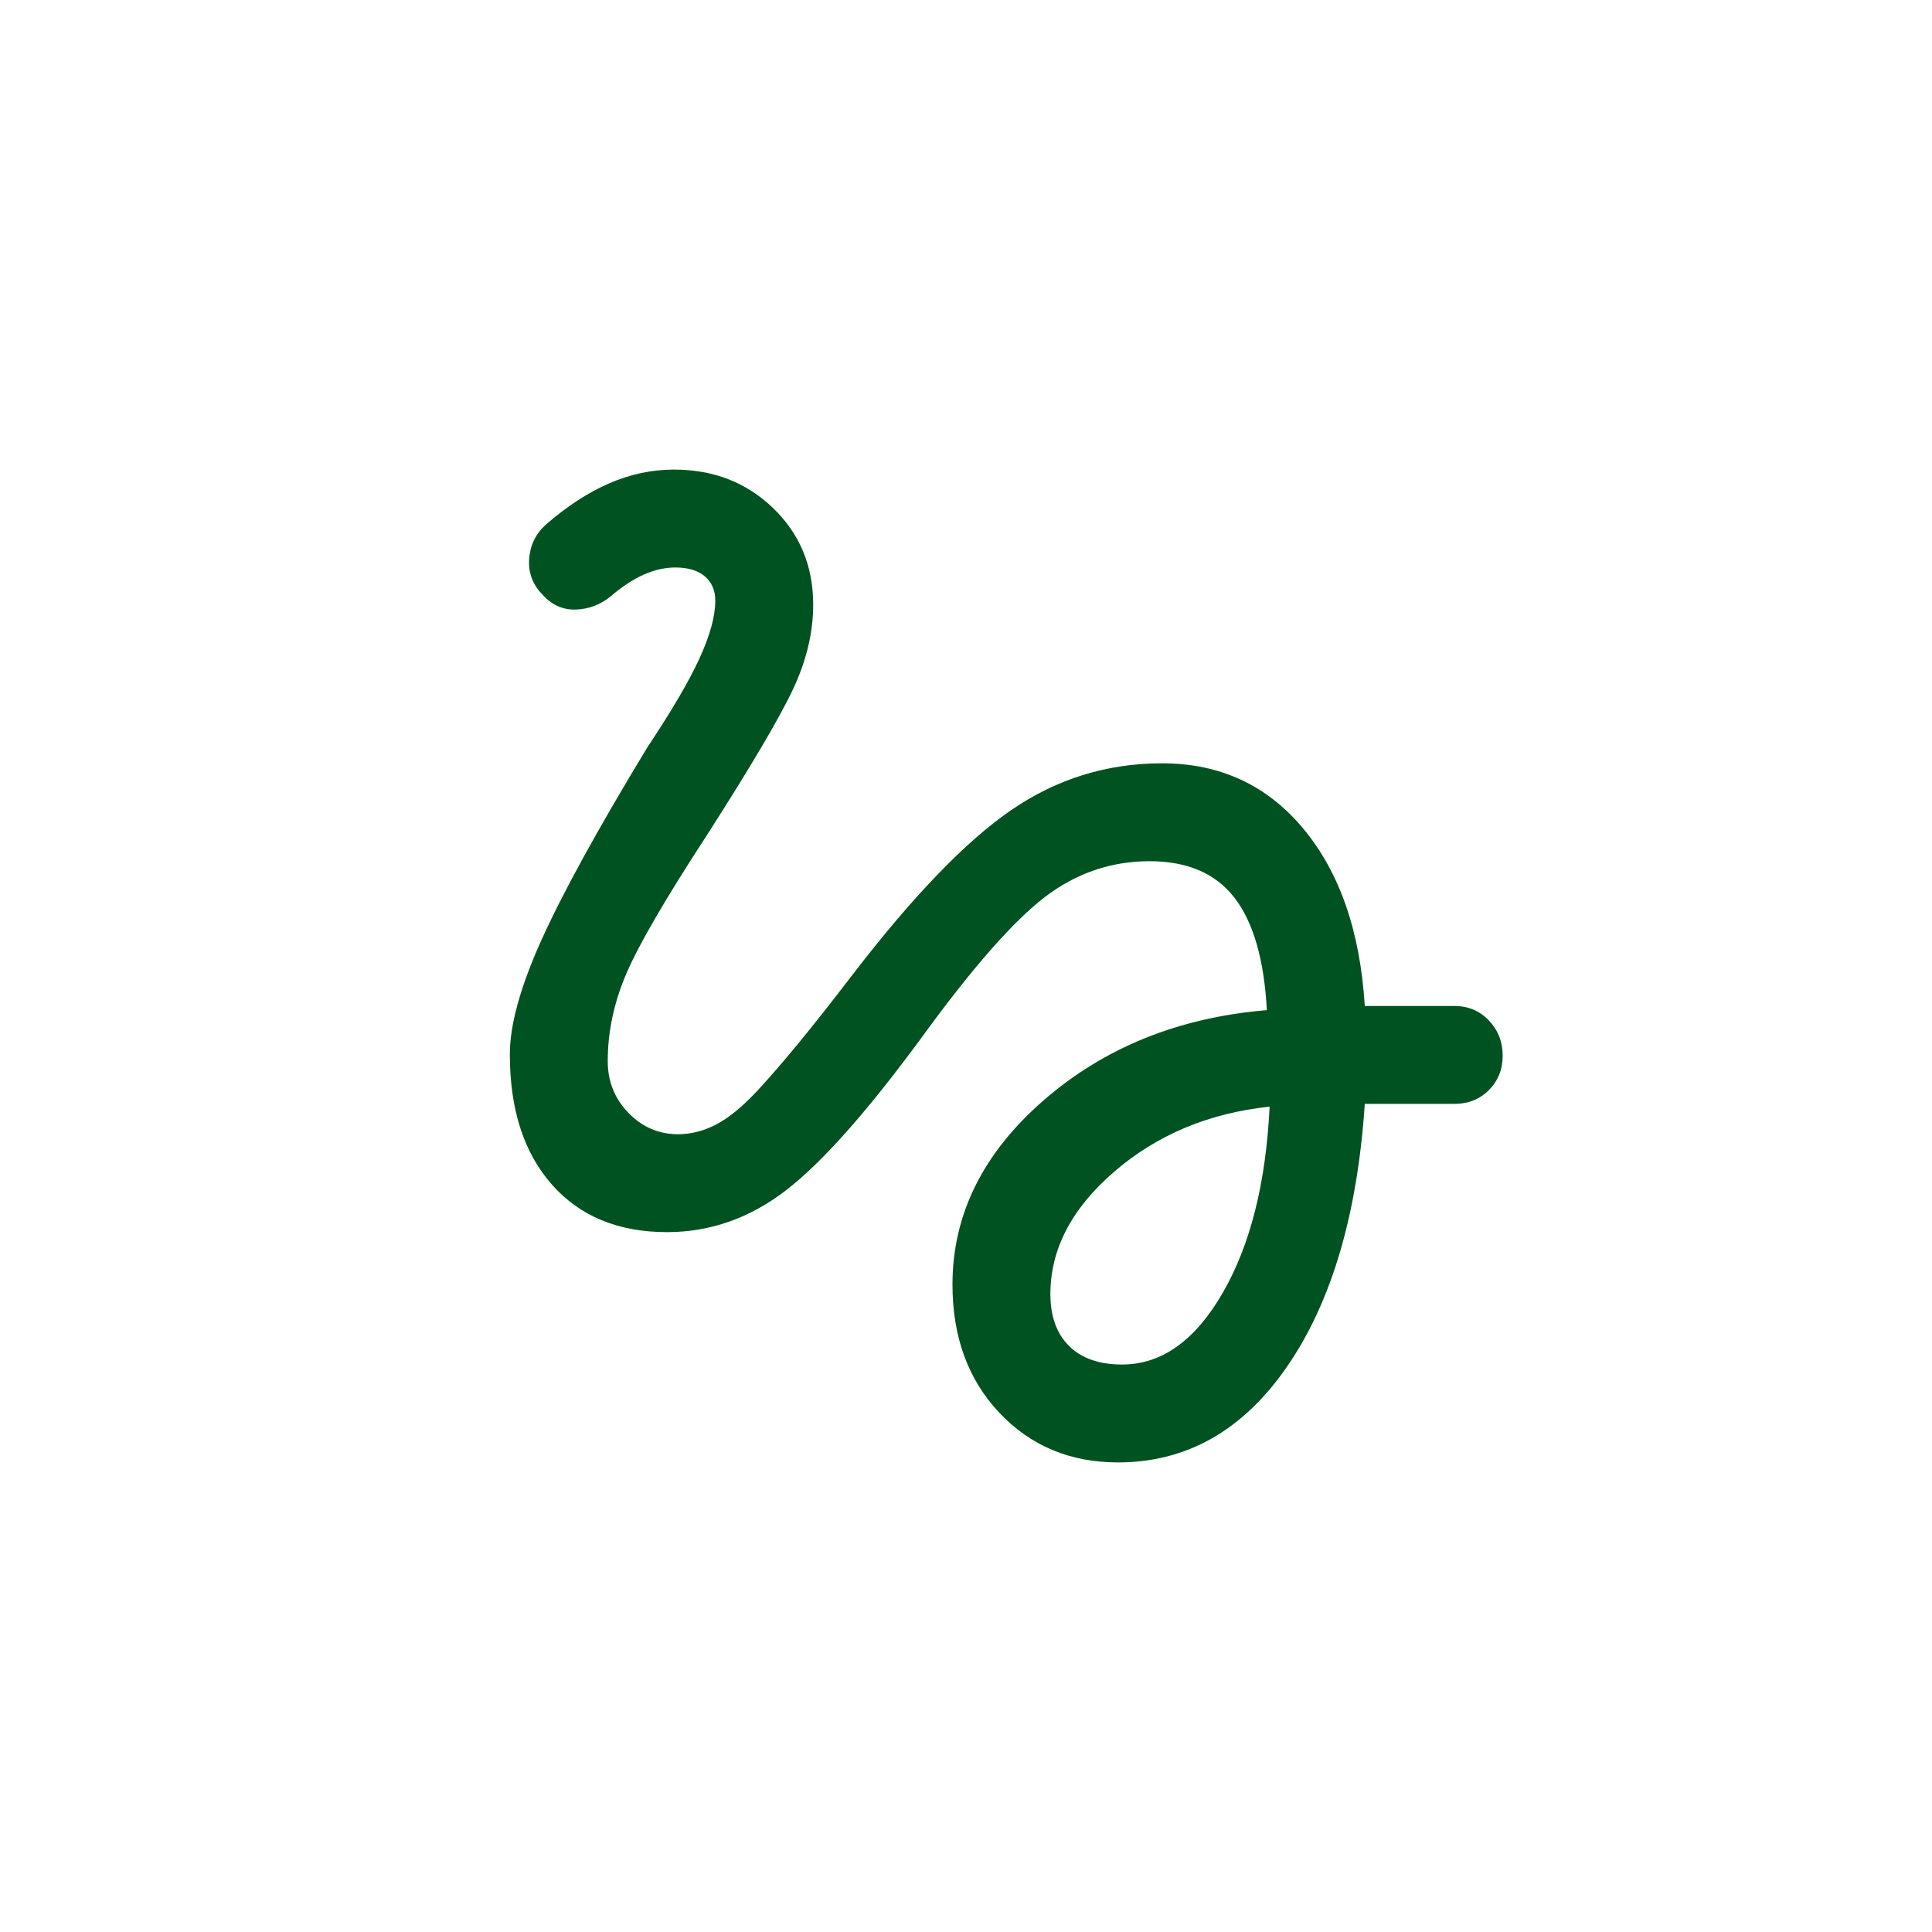 <svg width="108" height="108" viewBox="0 0 108 108" fill="none" xmlns="http://www.w3.org/2000/svg">
<mask id="mask0_108_1010" style="mask-type:alpha" maskUnits="userSpaceOnUse" x="19" y="17" width="75" height="74">
<rect x="19.25" y="17" width="74" height="74" fill="#005320"/>
</mask>
<g mask="url(#mask0_108_1010)">
<path d="M62.494 81.75C59.822 81.75 57.612 80.825 55.865 78.975C54.117 77.125 53.244 74.735 53.244 71.806C53.244 67.901 54.94 64.471 58.331 61.516C61.723 58.561 65.885 56.878 70.819 56.467C70.665 53.64 70.061 51.546 69.007 50.184C67.954 48.823 66.374 48.142 64.267 48.142C62.108 48.142 60.156 48.81 58.408 50.146C56.661 51.482 54.4 54.051 51.625 57.854C48.542 62.068 45.985 64.959 43.955 66.526C41.925 68.093 39.703 68.877 37.288 68.877C34.564 68.877 32.418 67.991 30.851 66.218C29.284 64.445 28.5 62.017 28.5 58.933C28.5 57.289 29.091 55.156 30.273 52.535C31.455 49.915 33.433 46.317 36.208 41.744C37.544 39.74 38.508 38.095 39.099 36.81C39.69 35.526 39.985 34.447 39.985 33.573C39.985 33.008 39.793 32.558 39.407 32.224C39.022 31.89 38.469 31.723 37.75 31.723C37.185 31.723 36.607 31.851 36.016 32.108C35.425 32.365 34.795 32.776 34.127 33.342C33.562 33.804 32.919 34.048 32.2 34.074C31.481 34.1 30.864 33.83 30.35 33.265C29.785 32.699 29.528 32.031 29.579 31.26C29.631 30.49 29.939 29.847 30.504 29.333C31.686 28.306 32.868 27.535 34.05 27.021C35.232 26.507 36.44 26.25 37.673 26.25C39.883 26.25 41.733 26.969 43.223 28.408C44.713 29.847 45.458 31.646 45.458 33.804C45.458 35.346 45.086 36.913 44.341 38.506C43.596 40.099 41.99 42.823 39.523 46.677C37.21 50.223 35.707 52.805 35.014 54.424C34.32 56.043 33.973 57.674 33.973 59.319C33.973 60.449 34.358 61.413 35.129 62.209C35.9 63.006 36.825 63.404 37.904 63.404C38.624 63.404 39.33 63.224 40.024 62.865C40.718 62.505 41.476 61.888 42.298 61.015C42.966 60.295 43.724 59.422 44.572 58.394C45.42 57.366 46.435 56.081 47.617 54.54C51.008 50.12 53.976 47.037 56.52 45.29C59.063 43.542 61.877 42.669 64.96 42.669C68.198 42.669 70.832 43.889 72.862 46.33C74.891 48.771 76.035 52.073 76.292 56.235H81.302C82.073 56.235 82.715 56.505 83.229 57.045C83.743 57.584 84 58.24 84 59.01C84 59.781 83.743 60.424 83.229 60.938C82.715 61.451 82.073 61.708 81.302 61.708H76.292C75.881 67.875 74.442 72.757 71.975 76.354C69.508 79.951 66.348 81.75 62.494 81.75ZM62.725 76.277C64.935 76.277 66.81 74.941 68.352 72.269C69.894 69.597 70.767 66.128 70.973 61.862C67.581 62.222 64.691 63.43 62.301 65.485C59.911 67.541 58.717 69.828 58.717 72.346C58.717 73.579 59.063 74.543 59.757 75.237C60.451 75.93 61.44 76.277 62.725 76.277Z" fill="#005320"/>
</g>
</svg>
